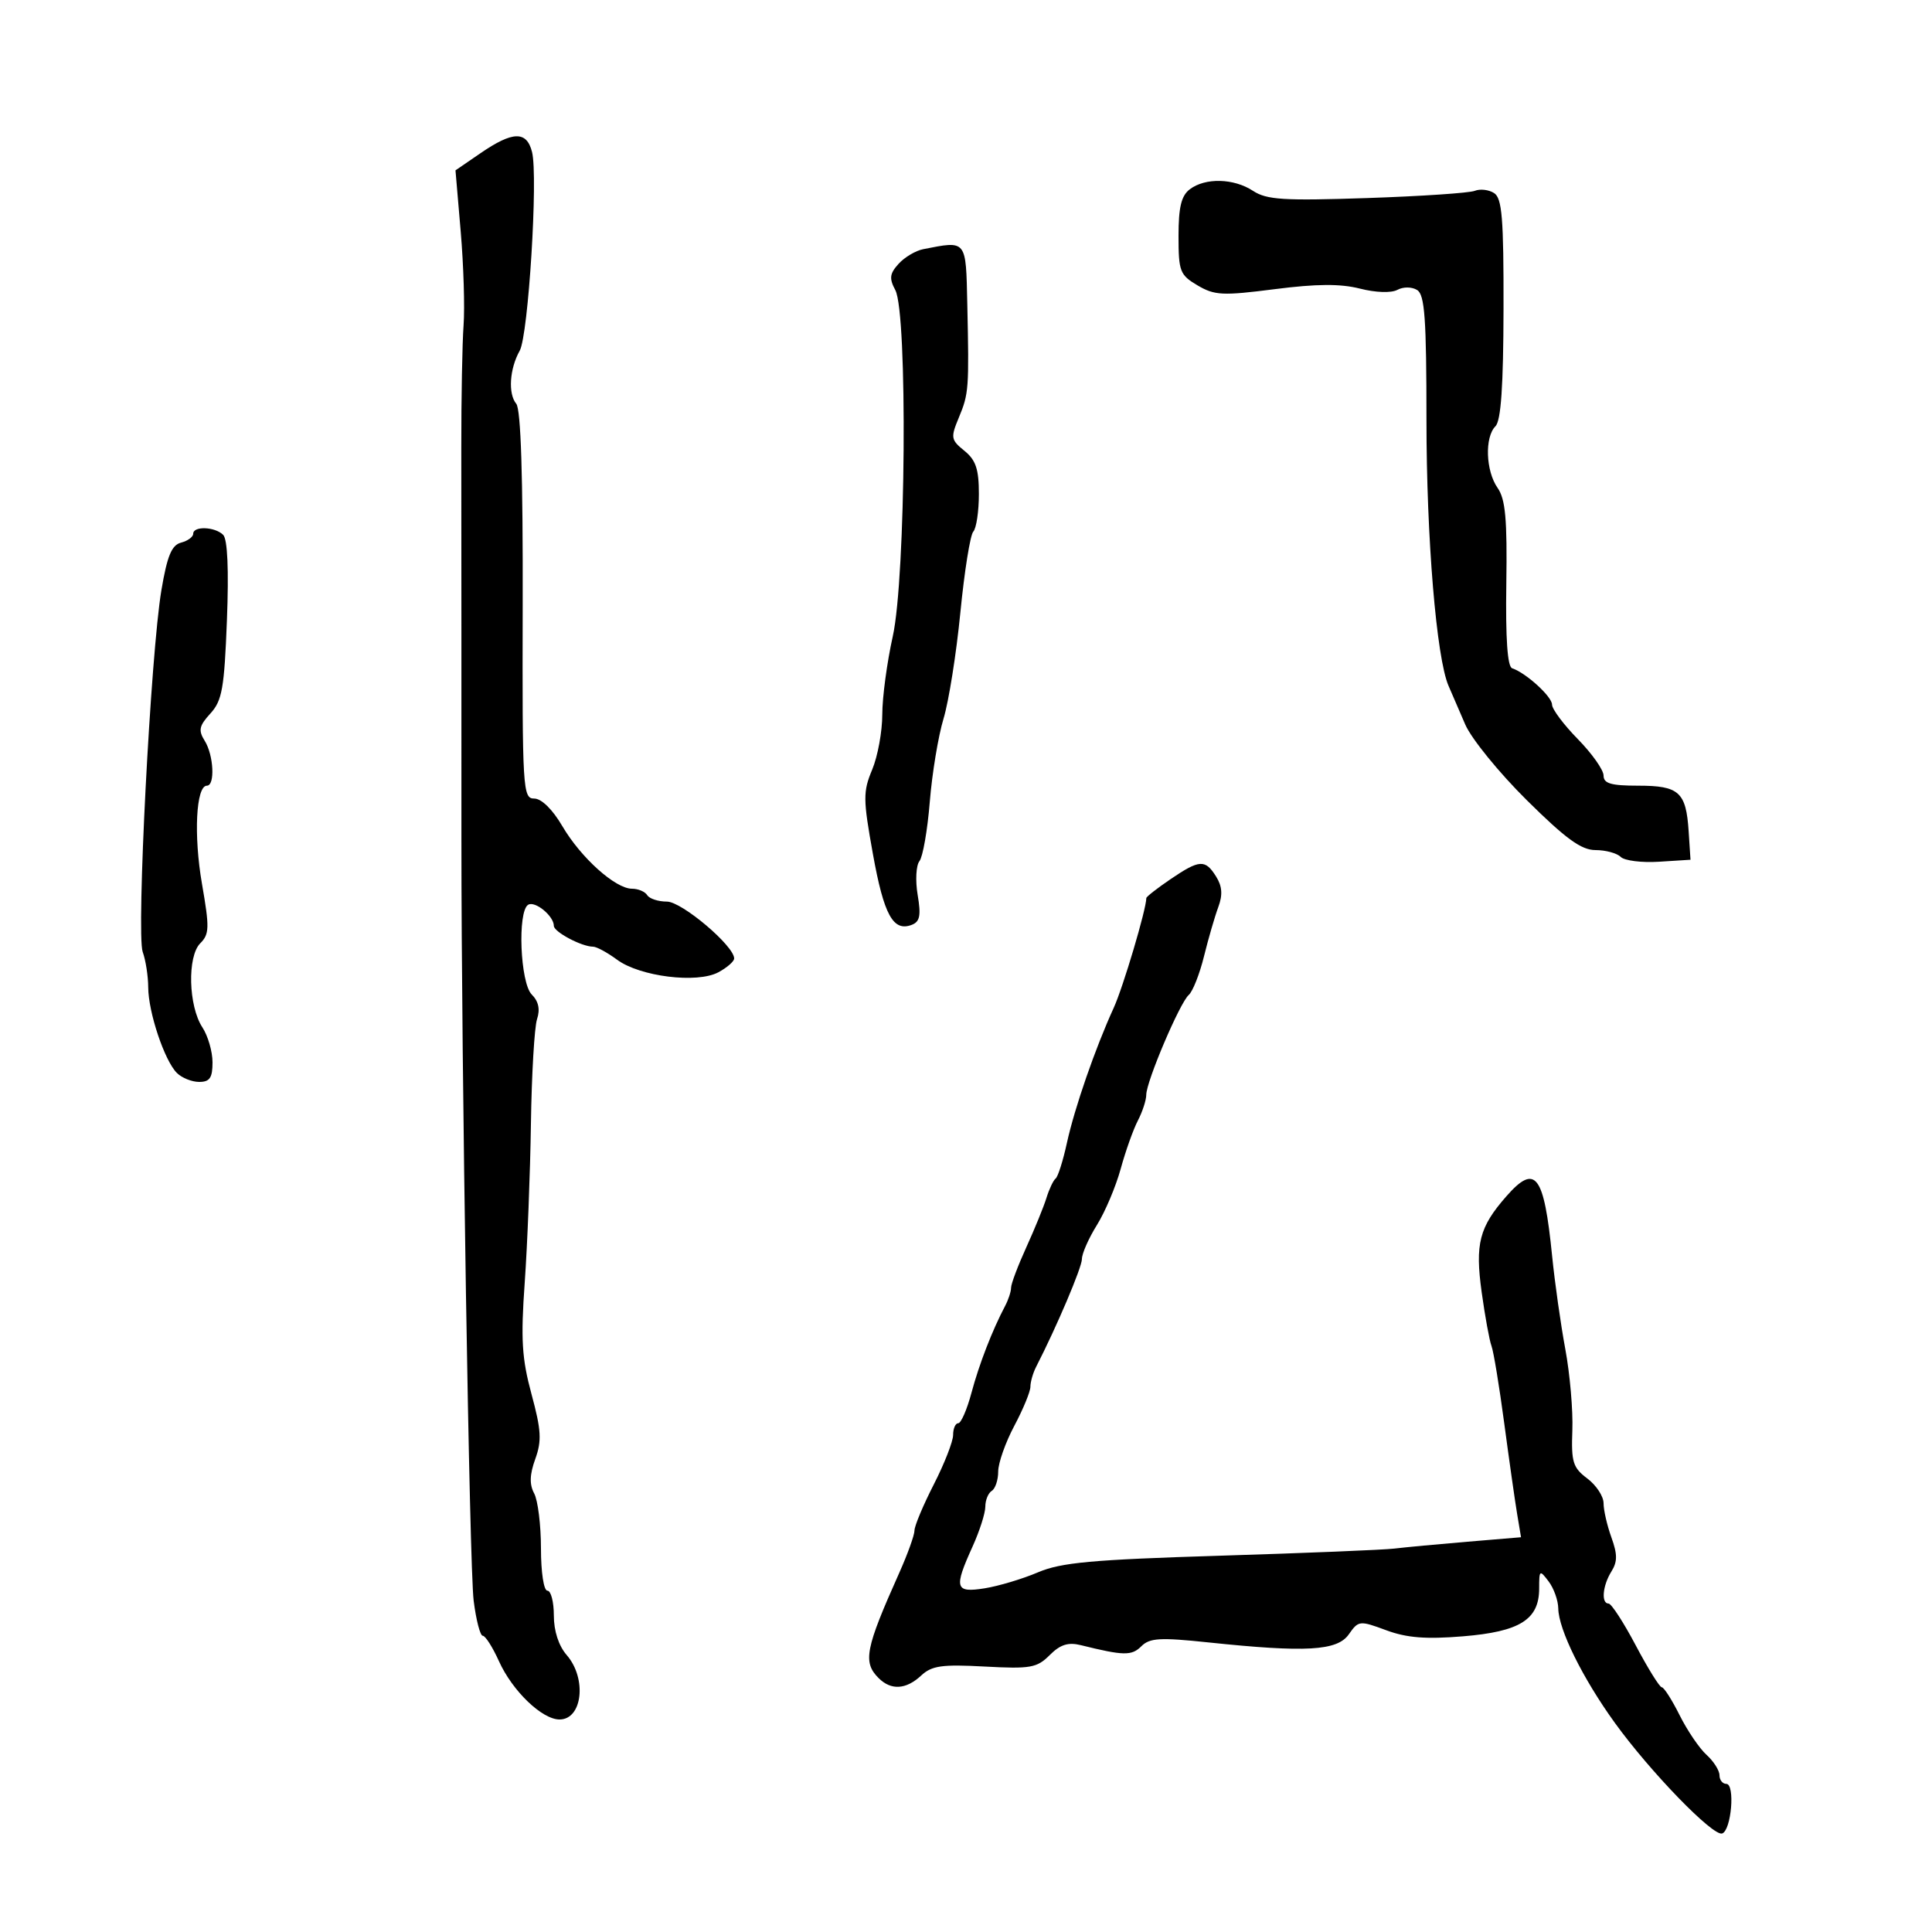 <svg xmlns="http://www.w3.org/2000/svg" width="300" height="300" viewBox="0 0 300 300" version="1.1">
	<path d="M 74.614 23.786 L 70.728 26.451 71.540 35.976 C 71.987 41.214, 72.186 47.750, 71.984 50.500 C 71.781 53.250, 71.622 61.800, 71.630 69.500 C 71.648 86.557, 71.654 107.856, 71.649 130.500 C 71.641 165.543, 72.892 243.290, 73.549 248.544 C 73.924 251.545, 74.560 254, 74.963 254 C 75.366 254, 76.498 255.777, 77.477 257.950 C 79.558 262.565, 84.169 267, 86.884 267 C 90.447 267, 91.157 260.640, 88 257 C 86.746 255.554, 86 253.259, 86 250.847 C 86 248.731, 85.550 247, 85 247 C 84.435 247, 84 244.145, 84 240.434 C 84 236.823, 83.526 232.983, 82.947 231.901 C 82.193 230.491, 82.241 228.975, 83.118 226.550 C 84.142 223.718, 84.046 222.075, 82.532 216.482 C 81.032 210.938, 80.852 207.980, 81.479 199.149 C 81.895 193.292, 82.329 182.200, 82.442 174.500 C 82.556 166.800, 82.984 159.486, 83.393 158.247 C 83.895 156.728, 83.626 155.483, 82.568 154.426 C 80.777 152.634, 80.330 141.532, 82.008 140.495 C 83.076 139.835, 86 142.231, 86 143.768 C 86 144.706, 90.321 147, 92.088 147 C 92.634 147, 94.311 147.909, 95.813 149.020 C 99.362 151.643, 108.237 152.747, 111.545 150.976 C 112.895 150.253, 114 149.288, 114 148.831 C 114 146.875, 105.872 140, 103.559 140 C 102.216 140, 100.840 139.550, 100.500 139 C 100.160 138.450, 99.095 138, 98.134 138 C 95.555 138, 90.189 133.179, 87.322 128.286 C 85.791 125.675, 84.083 124, 82.950 124 C 81.177 124, 81.094 122.606, 81.164 93.996 C 81.214 73.967, 80.881 63.562, 80.164 62.697 C 78.871 61.140, 79.123 57.263, 80.699 54.460 C 82.042 52.071, 83.573 27.421, 82.616 23.607 C 81.785 20.296, 79.631 20.345, 74.614 23.786 M 184.750 29.392 C 183.430 30.394, 183 32.175, 183 36.645 C 183 42.146, 183.211 42.693, 185.954 44.314 C 188.601 45.877, 189.844 45.938, 197.930 44.902 C 204.432 44.068, 208.126 44.043, 211.155 44.811 C 213.626 45.439, 216.028 45.520, 216.983 45.009 C 217.913 44.512, 219.227 44.523, 220.054 45.035 C 221.234 45.766, 221.500 49.471, 221.500 65.215 C 221.500 83.548, 223.046 102.157, 224.929 106.500 C 225.406 107.600, 226.573 110.300, 227.523 112.500 C 228.472 114.700, 232.772 119.987, 237.078 124.250 C 243.157 130.268, 245.543 132, 247.754 132 C 249.319 132, 251.077 132.477, 251.660 133.060 C 252.244 133.644, 254.921 133.981, 257.610 133.810 L 262.500 133.500 262.210 129.054 C 261.814 122.985, 260.720 122, 254.378 122 C 250.145 122, 249 121.664, 249 120.421 C 249 119.553, 247.200 117.007, 245 114.762 C 242.800 112.518, 241 110.111, 241 109.413 C 241 108.169, 236.959 104.486, 234.805 103.768 C 234.075 103.525, 233.773 99.164, 233.899 90.683 C 234.049 80.607, 233.767 77.505, 232.544 75.759 C 230.698 73.125, 230.519 67.881, 232.216 66.184 C 233.073 65.327, 233.442 59.939, 233.466 47.953 C 233.494 33.894, 233.239 30.771, 232 29.979 C 231.175 29.452, 229.825 29.296, 229 29.632 C 228.175 29.967, 220.650 30.473, 212.277 30.754 C 199.295 31.191, 196.688 31.026, 194.563 29.633 C 191.573 27.674, 187.156 27.566, 184.750 29.392 M 143.354 38.692 C 142.174 38.923, 140.451 39.949, 139.525 40.973 C 138.146 42.496, 138.055 43.235, 139.022 45.042 C 140.958 48.658, 140.658 89.709, 138.629 98.815 C 137.733 102.839, 137 108.296, 137 110.943 C 137 113.590, 136.294 117.445, 135.431 119.510 C 133.999 122.939, 134.008 124.074, 135.544 132.603 C 137.251 142.084, 138.693 144.715, 141.575 143.610 C 142.844 143.122, 143.034 142.162, 142.494 138.963 C 142.119 136.745, 142.244 134.384, 142.771 133.715 C 143.299 133.047, 144.021 128.900, 144.377 124.500 C 144.733 120.100, 145.692 114.298, 146.507 111.608 C 147.323 108.917, 148.501 101.492, 149.126 95.108 C 149.751 88.723, 150.653 83.073, 151.131 82.550 C 151.609 82.028, 152 79.400, 152 76.710 C 152 72.846, 151.528 71.438, 149.750 69.997 C 147.649 68.295, 147.592 67.953, 148.889 64.837 C 150.434 61.126, 150.489 60.395, 150.202 47.250 C 149.981 37.140, 150.158 37.361, 143.354 38.692 M 30 82.883 C 30 83.369, 29.151 83.989, 28.113 84.260 C 26.653 84.642, 25.962 86.312, 25.065 91.627 C 23.405 101.453, 21.151 145.039, 22.159 147.815 C 22.622 149.088, 23.007 151.563, 23.015 153.315 C 23.032 157.184, 25.541 164.684, 27.459 166.601 C 28.228 167.371, 29.789 168, 30.929 168 C 32.569 168, 33 167.368, 33 164.965 C 33 163.295, 32.292 160.849, 31.426 159.528 C 29.255 156.215, 29.061 148.511, 31.096 146.475 C 32.516 145.056, 32.545 144.043, 31.364 137.250 C 30.052 129.707, 30.438 122, 32.128 122 C 33.418 122, 33.186 117.271, 31.786 115.029 C 30.771 113.404, 30.916 112.708, 32.669 110.792 C 34.491 108.800, 34.827 106.902, 35.237 96.305 C 35.541 88.462, 35.333 83.733, 34.655 83.055 C 33.376 81.776, 30 81.652, 30 82.883 M 181.732 136.536 C 179.679 137.931, 178 139.245, 178 139.455 C 178 141.173, 174.394 153.312, 172.936 156.500 C 170.058 162.796, 166.855 172.045, 165.663 177.500 C 165.063 180.250, 164.278 182.725, 163.920 183 C 163.562 183.275, 162.922 184.625, 162.497 186 C 162.072 187.375, 160.661 190.834, 159.362 193.686 C 158.063 196.538, 157 199.357, 157 199.949 C 157 200.542, 156.588 201.809, 156.084 202.764 C 154.069 206.585, 152.040 211.823, 150.844 216.292 C 150.152 218.881, 149.229 221, 148.793 221 C 148.357 221, 148 221.818, 148 222.817 C 148 223.816, 146.650 227.274, 145 230.500 C 143.350 233.726, 142 236.946, 142 237.656 C 142 238.365, 140.937 241.320, 139.639 244.223 C 134.362 256.017, 133.953 258.096, 136.429 260.571 C 138.364 262.506, 140.689 262.368, 143.041 260.176 C 144.687 258.643, 146.254 258.421, 152.896 258.780 C 160.014 259.164, 161.011 258.989, 162.995 257.005 C 164.641 255.359, 165.864 254.970, 167.848 255.463 C 174.476 257.108, 175.725 257.132, 177.218 255.639 C 178.523 254.334, 180.116 254.241, 187.629 255.031 C 202.777 256.625, 207.644 256.346, 209.440 253.783 C 210.948 251.629, 211.114 251.611, 215.246 253.141 C 218.444 254.325, 221.403 254.561, 227.167 254.088 C 236.016 253.363, 239 251.489, 239 246.654 C 239 243.770, 239.073 243.715, 240.468 245.559 C 241.276 246.626, 241.951 248.517, 241.968 249.761 C 242.014 253.034, 245.752 260.596, 250.736 267.500 C 256.227 275.106, 265.982 285.171, 267.410 284.703 C 268.844 284.233, 269.454 277, 268.060 277 C 267.477 277, 267 276.395, 267 275.655 C 267 274.915, 266.094 273.490, 264.987 272.488 C 263.879 271.486, 262 268.716, 260.810 266.333 C 259.619 263.950, 258.374 262, 258.041 262 C 257.709 262, 255.890 259.075, 254 255.500 C 252.110 251.925, 250.211 249, 249.782 249 C 248.602 249, 248.844 246.223, 250.215 244.027 C 251.169 242.499, 251.169 241.357, 250.215 238.719 C 249.547 236.871, 249 234.484, 249 233.416 C 249 232.348, 247.862 230.620, 246.472 229.576 C 244.239 227.900, 243.969 227.026, 244.154 222.089 C 244.269 219.015, 243.778 213.350, 243.062 209.500 C 242.346 205.650, 241.423 199.125, 241.009 195 C 239.742 182.350, 238.418 180.624, 233.915 185.750 C 229.698 190.551, 229.031 193.141, 230.074 200.660 C 230.596 204.422, 231.282 208.175, 231.598 209 C 231.915 209.825, 232.805 215.225, 233.576 221 C 234.348 226.775, 235.250 233.120, 235.582 235.101 L 236.184 238.702 227.842 239.400 C 223.254 239.784, 218.150 240.263, 216.500 240.463 C 214.850 240.664, 202.700 241.161, 189.500 241.568 C 169.527 242.184, 164.772 242.619, 161.162 244.157 C 158.776 245.173, 155.063 246.286, 152.912 246.630 C 148.298 247.368, 148.081 246.622, 151.022 240.141 C 152.110 237.743, 153 234.957, 153 233.950 C 153 232.942, 153.450 231.840, 154 231.500 C 154.550 231.160, 155 229.807, 155 228.494 C 155 227.180, 156.125 223.990, 157.500 221.404 C 158.875 218.818, 160 216.088, 160 215.337 C 160 214.587, 160.401 213.191, 160.891 212.236 C 164.092 206, 168 196.800, 168 195.501 C 168 194.654, 169.046 192.282, 170.324 190.230 C 171.602 188.179, 173.265 184.250, 174.019 181.500 C 174.773 178.750, 175.974 175.375, 176.689 174 C 177.403 172.625, 177.989 170.825, 177.991 170 C 177.995 167.938, 183.188 155.732, 184.585 154.500 C 185.209 153.950, 186.275 151.250, 186.955 148.500 C 187.635 145.750, 188.633 142.311, 189.172 140.859 C 189.880 138.952, 189.787 137.631, 188.836 136.109 C 187.145 133.402, 186.267 133.454, 181.732 136.536" stroke="none" fill="black" fill-rule="evenodd"/>
</svg>